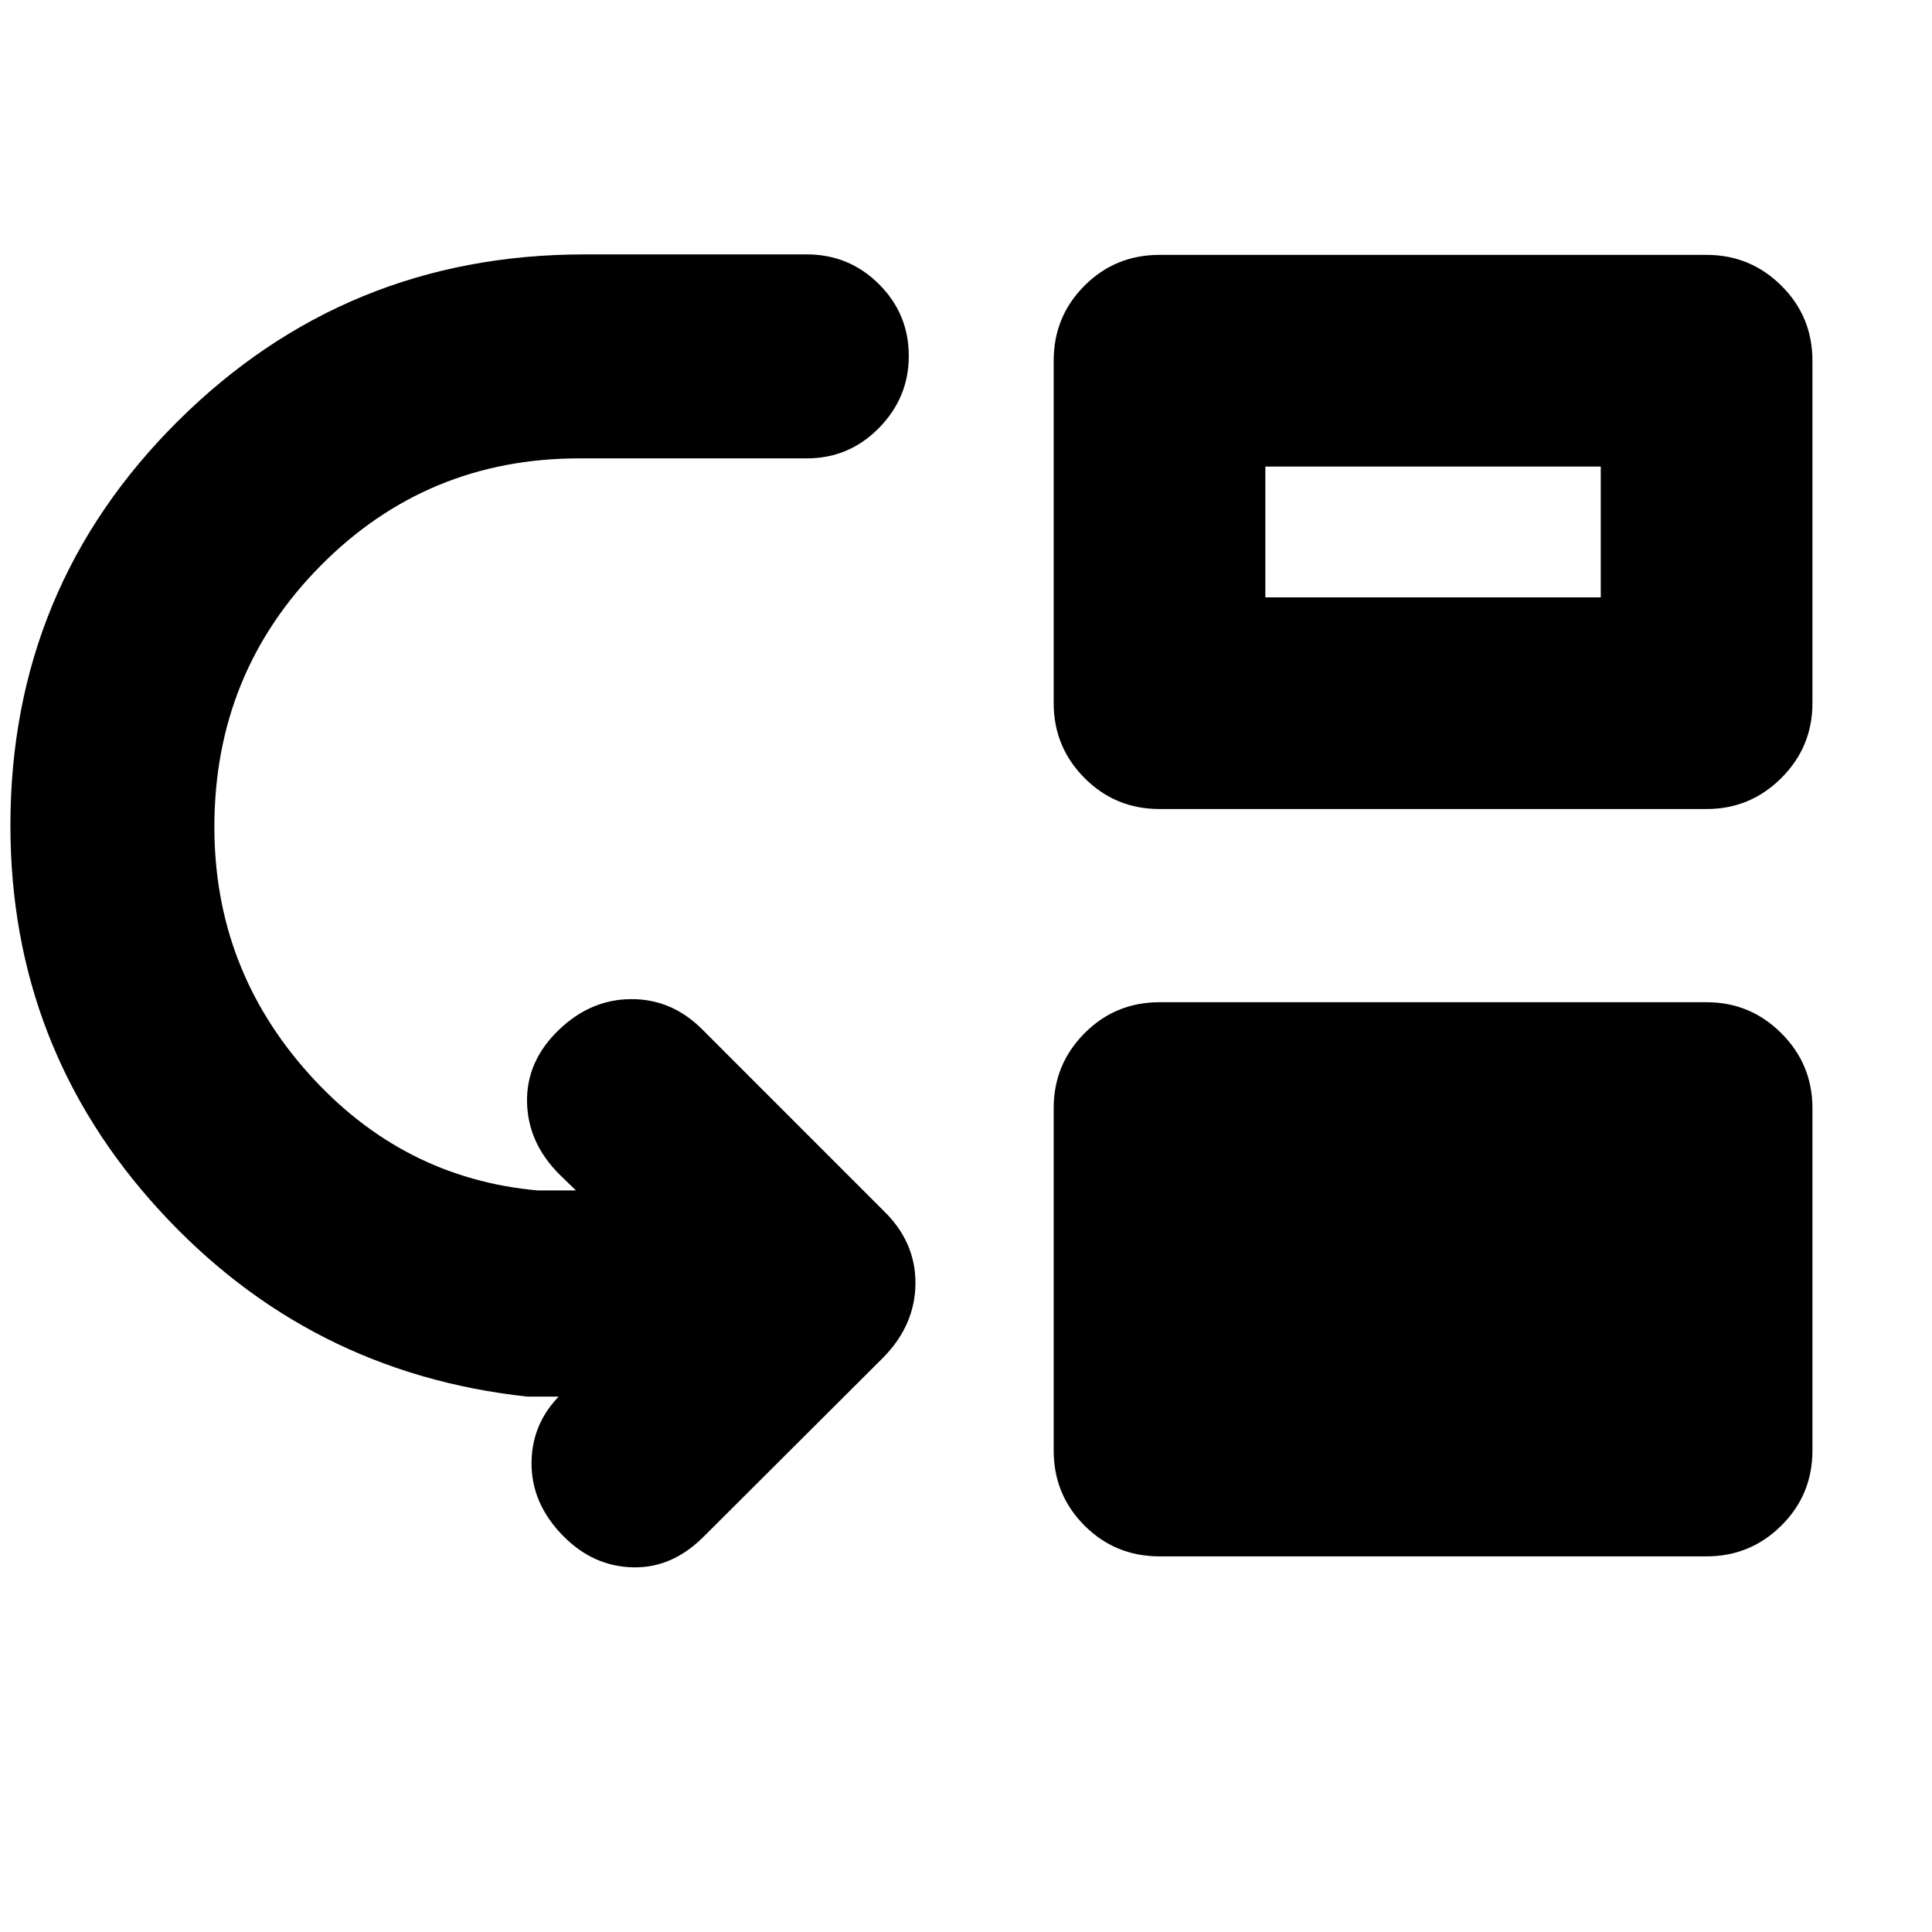 <svg xmlns="http://www.w3.org/2000/svg" height="20" viewBox="0 -960 960 960" width="20"><path d="M106.52-549.07q0 70.09 46.66 122.32 46.67 52.23 113.99 58.27h19l-8.19-7.96q-15.72-15.71-16.1-35.93-.38-20.22 15.62-35.7 15.96-15.47 36.34-15.47 20.38 0 35.53 15.47l89.43 89.44q16.2 15.59 16.08 36.33-.12 20.73-16.08 36.93l-89.19 88.96q-15.72 15.71-35.2 15.21-19.48-.5-34.19-15.21-16.48-16.48-16.1-37.36.38-20.89 16.86-35.51l-1 3.24h-18q-108.81-11.81-182.81-92.63-74-80.83-74-191.16 0-118.3 83.33-201.03t201.87-82.73h110.52q21.02 0 35.85 14.77 14.83 14.77 14.83 35.7 0 20.69-14.83 35.78-14.83 15.1-35.85 15.1H287.85q-75.75 0-128.54 53.34-52.79 53.33-52.79 129.83Zm469.63 362.42q-21.97 0-37.28-15.31-15.3-15.31-15.3-37.28v-170.17q0-21.74 15.3-37.16Q554.18-462 576.15-462H848q21.73 0 37.16 15.43 15.43 15.42 15.43 37.16v170.17q0 21.97-15.43 37.28-15.43 15.31-37.16 15.31H576.15Zm0-371.35q-21.97 0-37.28-15.43-15.3-15.42-15.3-37.16v-170.17q0-21.97 15.3-37.28 15.31-15.31 37.28-15.31H848q21.73 0 37.16 15.31 15.43 15.31 15.43 37.28v170.17q0 21.74-15.43 37.16Q869.73-558 848-558H576.15Zm52.59-105.17h166.67v-65H628.74v65Z"/></svg>